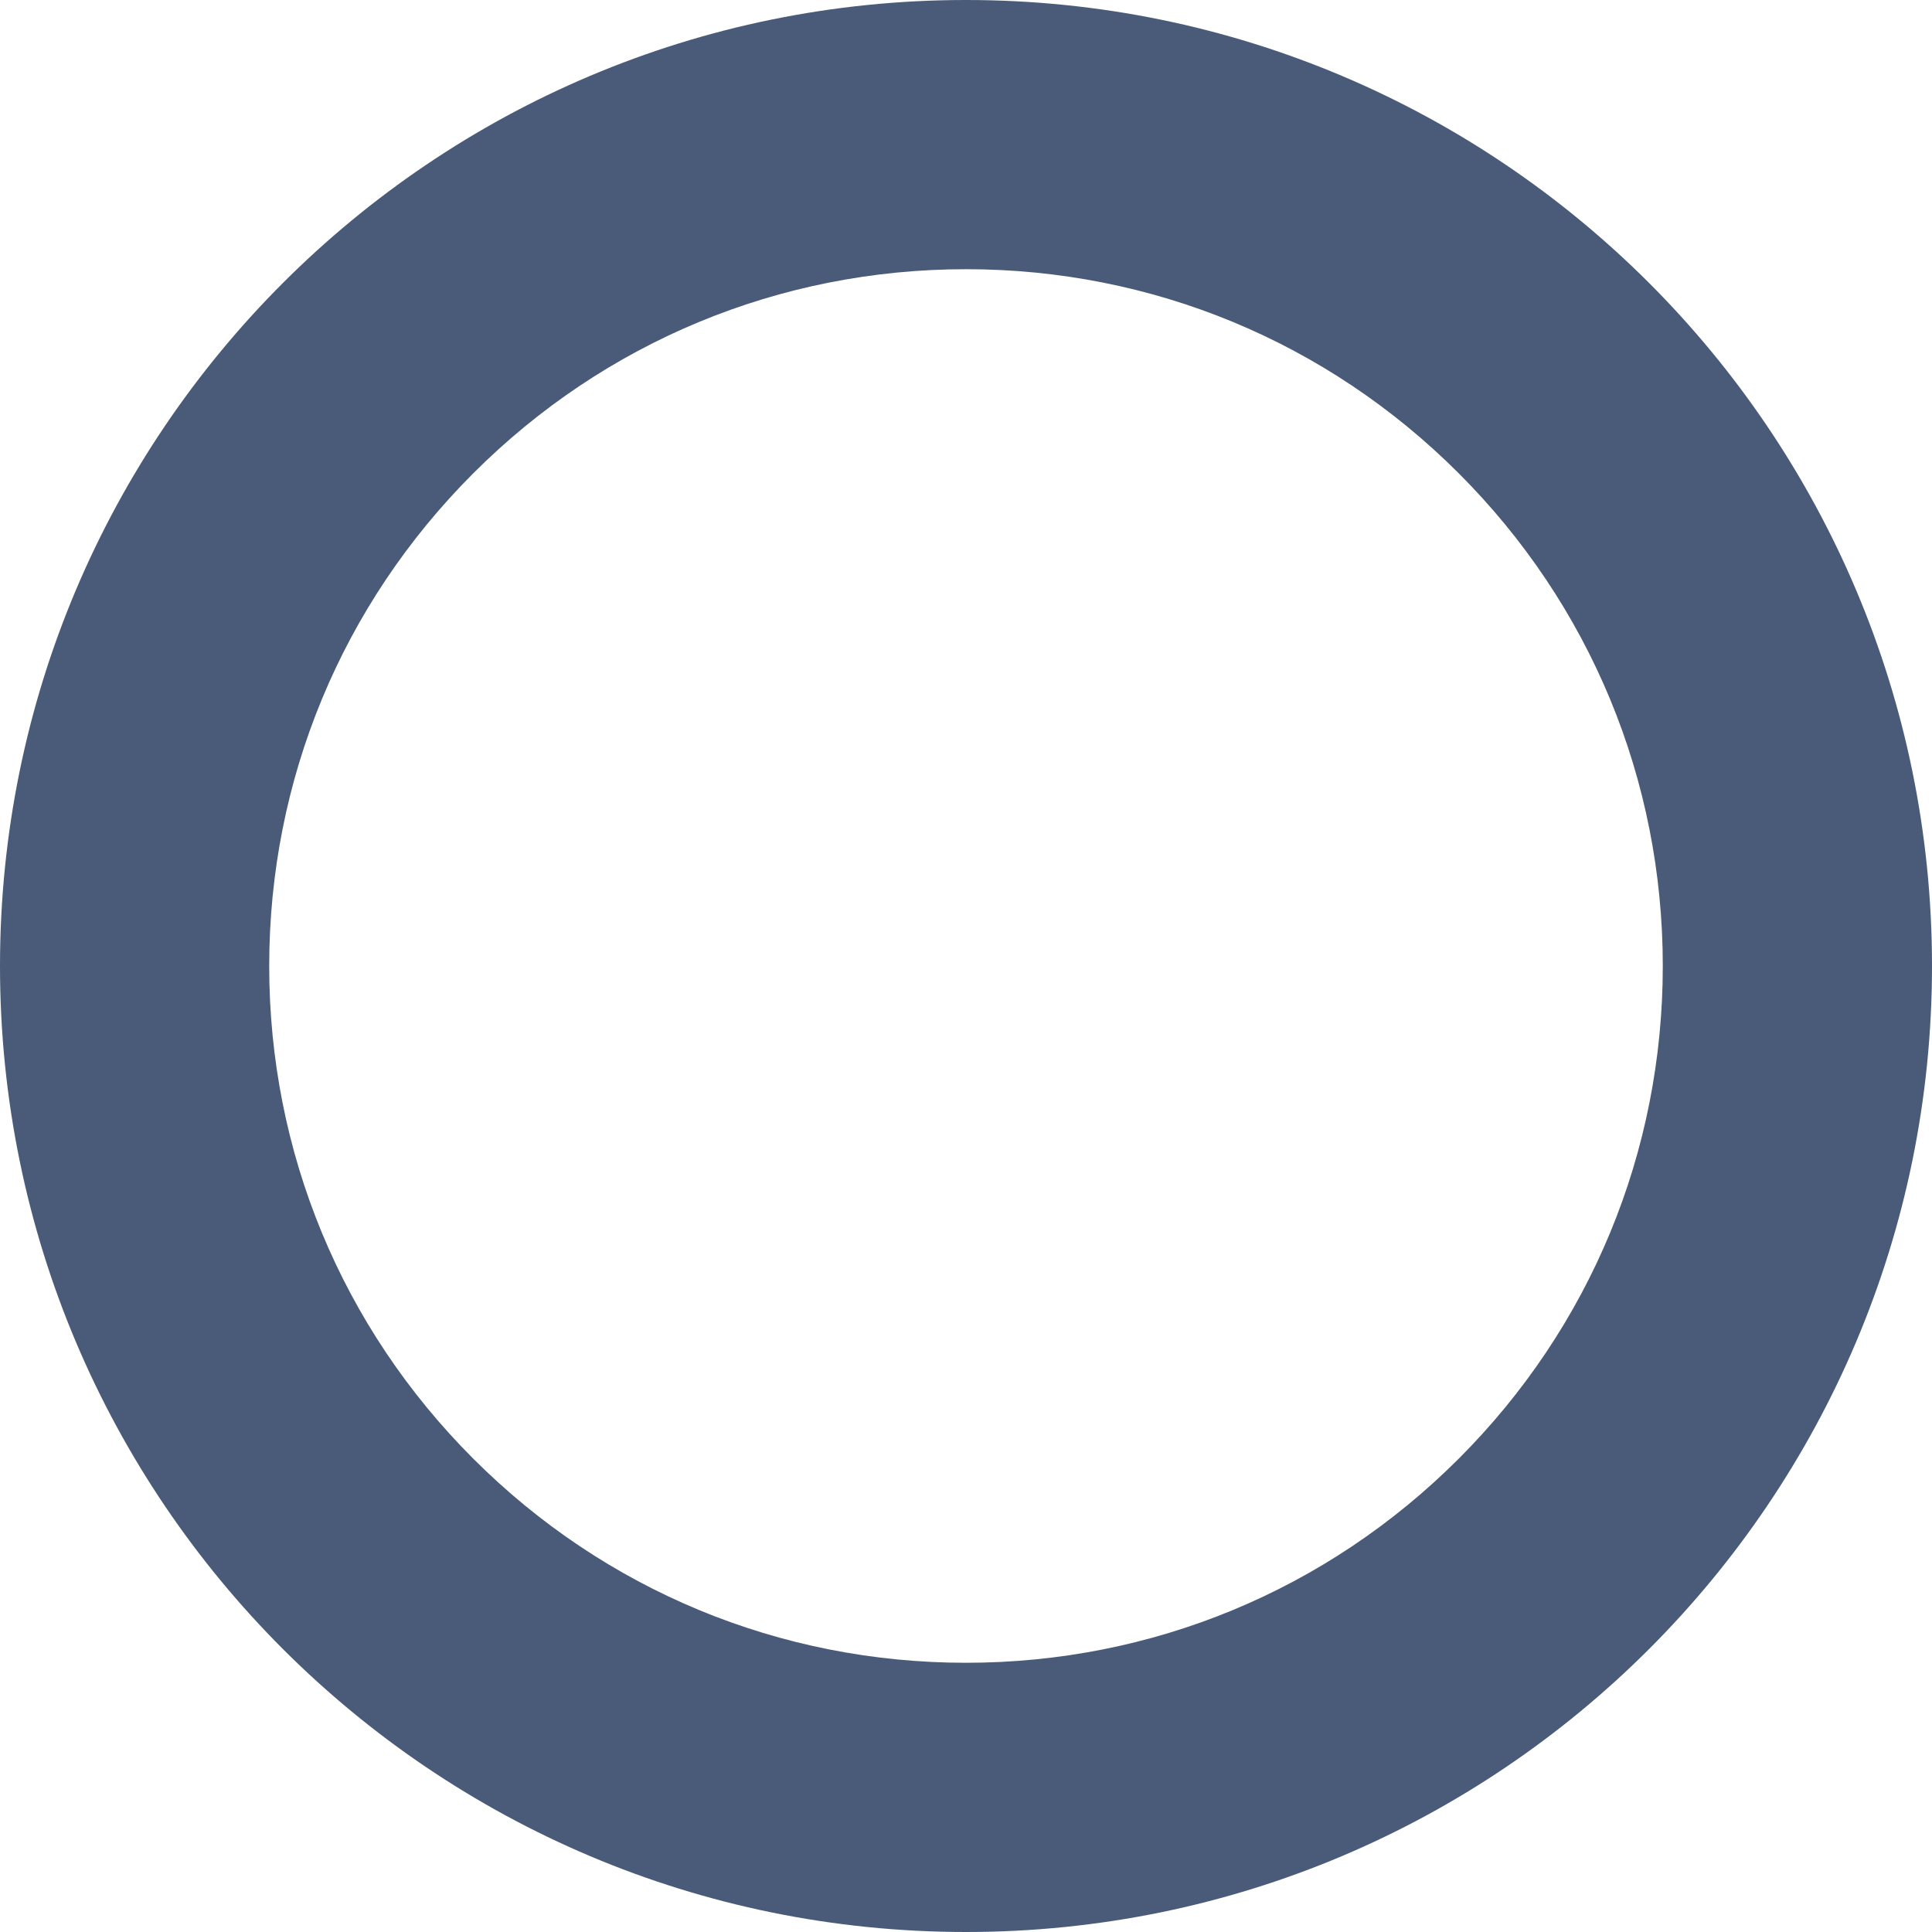 <?xml version="1.0" encoding="iso-8859-1"?>
<!-- Generator: Adobe Illustrator 16.0.0, SVG Export Plug-In . SVG Version: 6.00 Build 0)  -->
<!DOCTYPE svg PUBLIC "-//W3C//DTD SVG 1.1//EN" "http://www.w3.org/Graphics/SVG/1.1/DTD/svg11.dtd">
<svg xmlns="http://www.w3.org/2000/svg" xmlns:xlink="http://www.w3.org/1999/xlink" version="1.1" id="Capa_1" x="0px" y="0px" width="512px" height="512px" viewBox="0 0 430.602 430.602" style="enable-background:new 0 0 430.602 430.602;" xml:space="preserve">
<g>
	<path d="M215.301,60c41.482,0,80.481,16.154,109.814,45.486c29.332,29.332,45.485,68.332,45.485,109.814   c0,41.481-16.153,80.481-45.485,109.813c-29.333,29.332-68.332,45.486-109.814,45.486c-41.482,0-80.481-16.154-109.814-45.486   C76.155,295.781,60.001,256.781,60.001,215.3c0-41.482,16.154-80.482,45.486-109.814C134.82,76.155,173.819,60,215.301,60    M215.301,0C96.394,0,0,96.394,0,215.301s96.394,215.301,215.301,215.301s215.301-96.394,215.301-215.301S334.208,0,215.301,0   L215.301,0z" fill="#495b79"/>
</g>
<g>
</g>
<g>
</g>
<g>
</g>
<g>
</g>
<g>
</g>
<g>
</g>
<g>
</g>
<g>
</g>
<g>
</g>
<g>
</g>
<g>
</g>
<g>
</g>
<g>
</g>
<g>
</g>
<g>
</g>
</svg>
